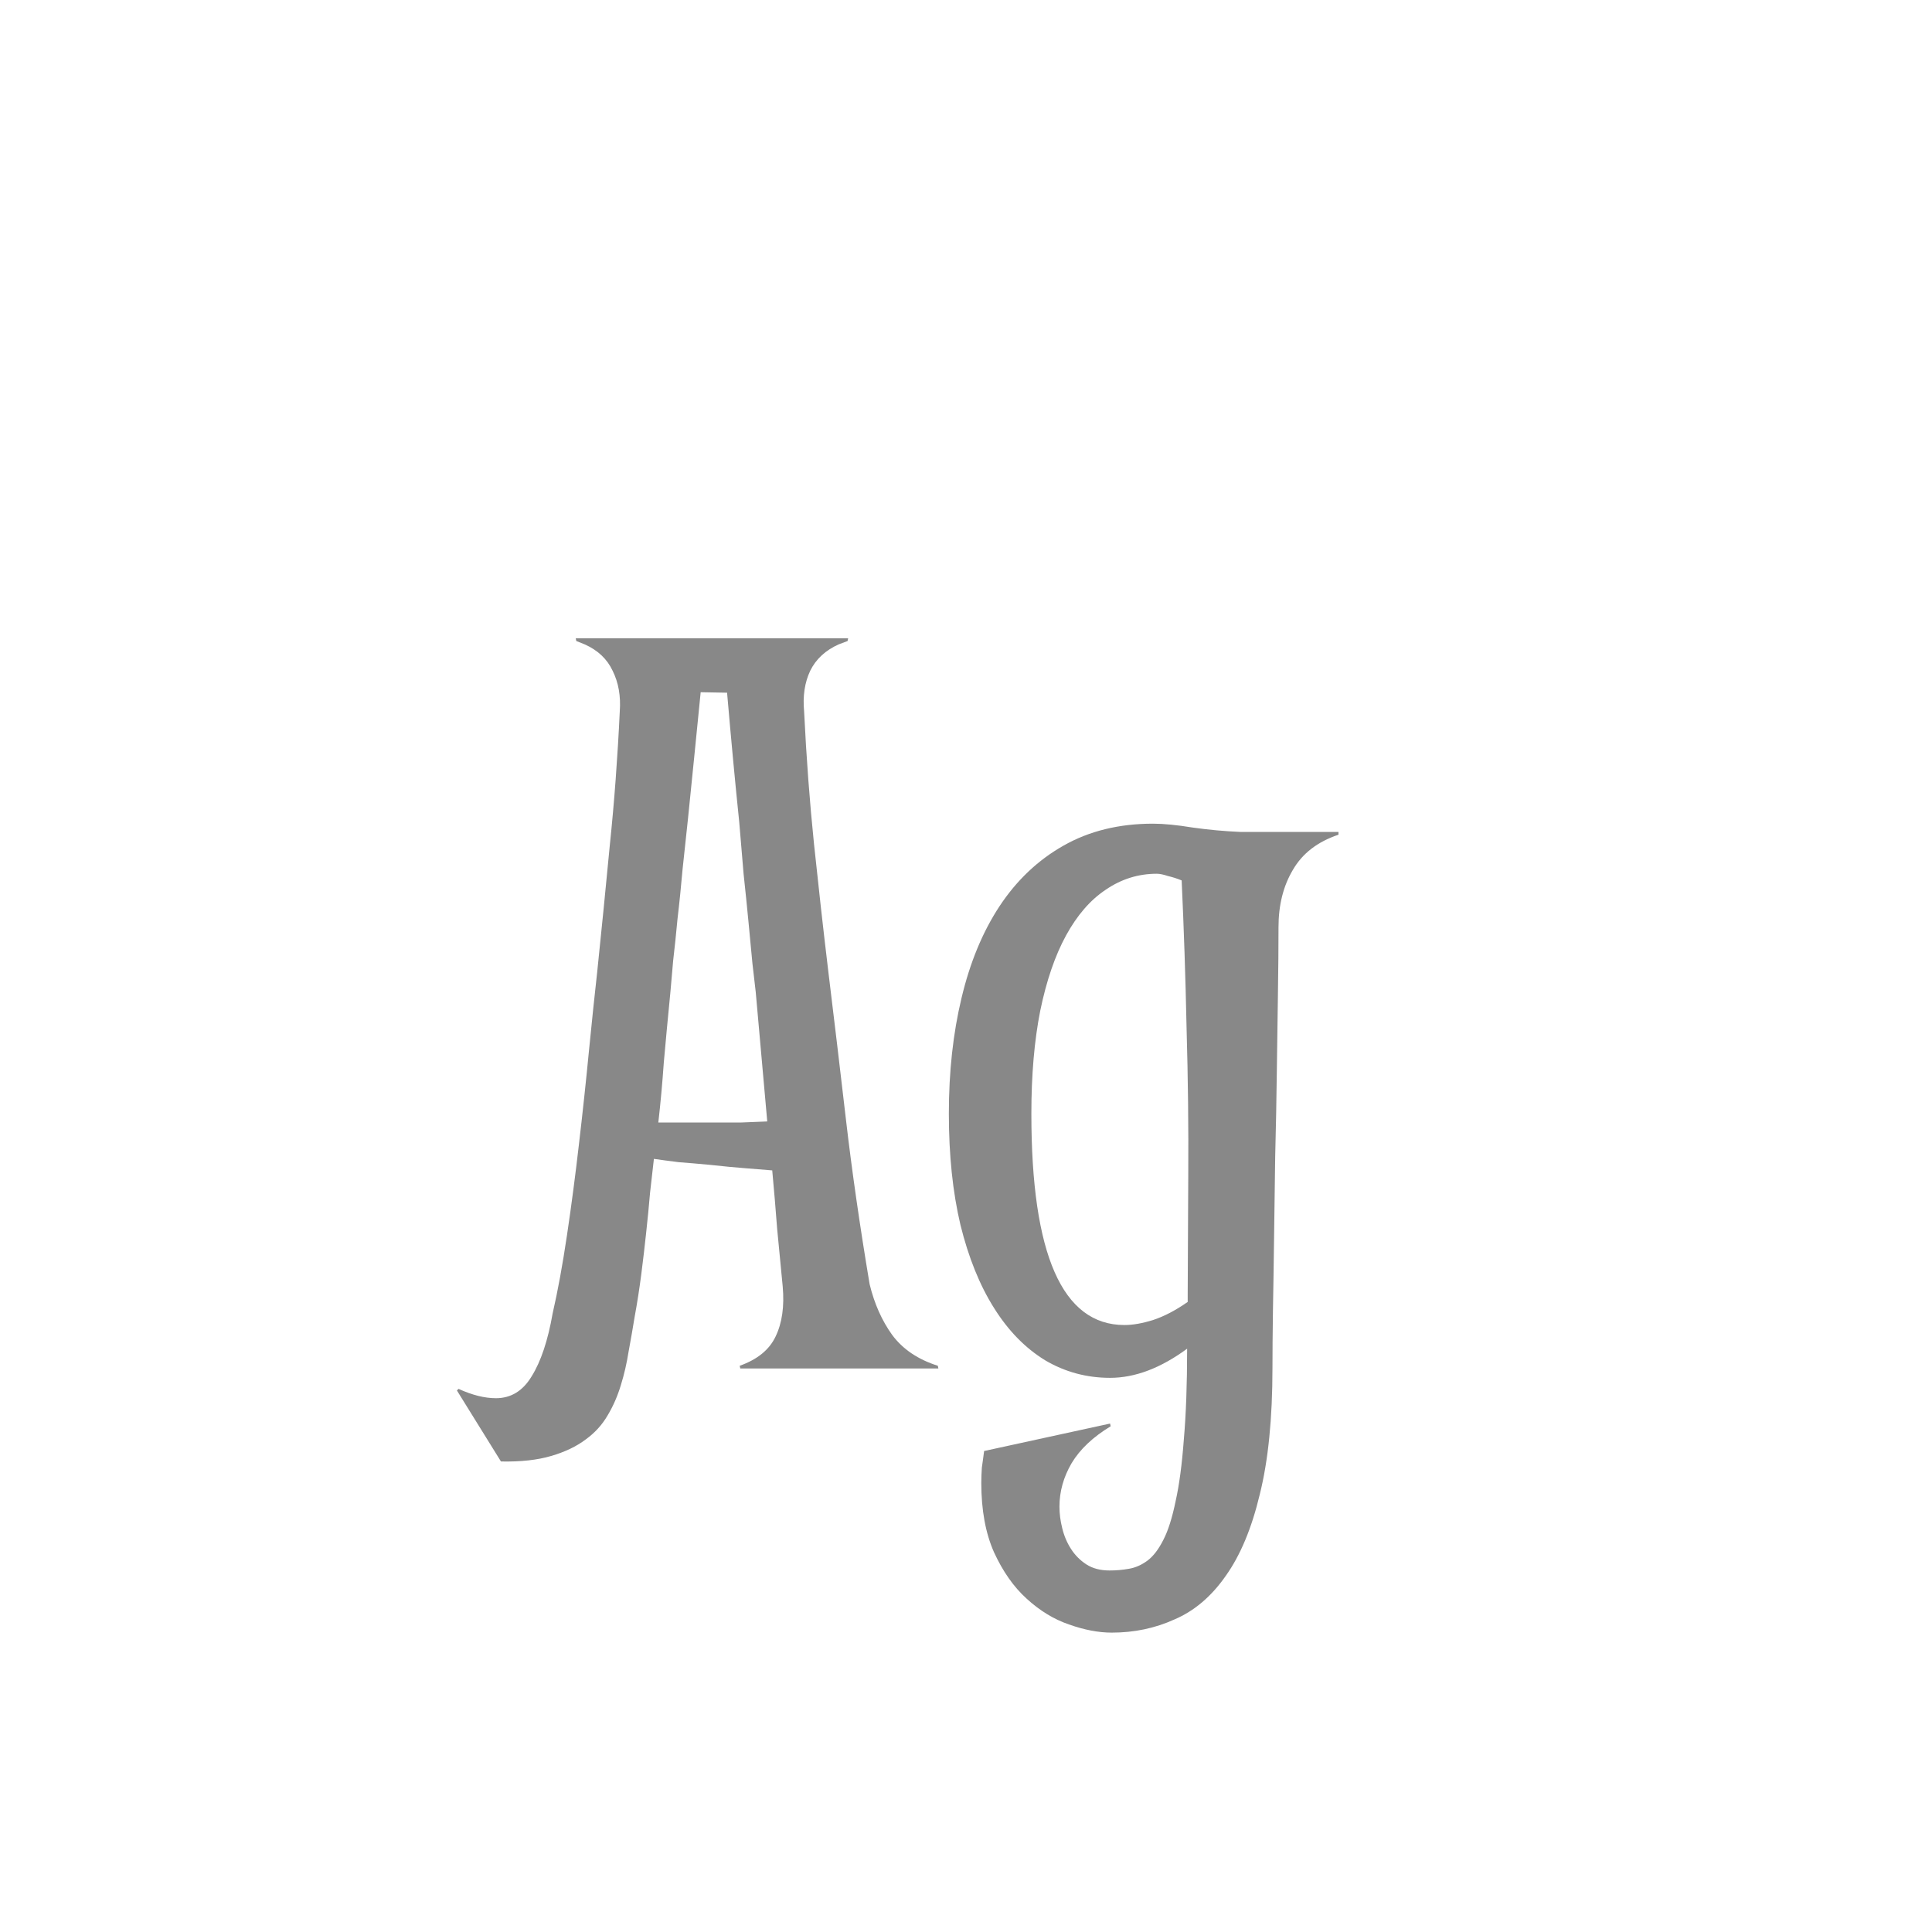<svg width="24" height="24" viewBox="0 0 24 24" fill="none" xmlns="http://www.w3.org/2000/svg">
<path d="M9.723 15.981C9.7 15.74 9.677 15.501 9.654 15.264C9.636 15.027 9.616 14.785 9.593 14.539C9.493 14.53 9.381 14.521 9.258 14.512C9.135 14.503 8.991 14.489 8.827 14.471C8.681 14.457 8.549 14.446 8.431 14.437C8.317 14.423 8.214 14.409 8.123 14.396C8.109 14.523 8.093 14.664 8.075 14.819C8.062 14.974 8.046 15.138 8.027 15.312C8.009 15.48 7.989 15.653 7.966 15.831C7.943 16.009 7.916 16.184 7.884 16.357C7.861 16.499 7.836 16.642 7.809 16.788C7.786 16.934 7.754 17.073 7.713 17.205C7.672 17.342 7.617 17.467 7.549 17.581C7.48 17.7 7.389 17.8 7.275 17.882C7.161 17.968 7.018 18.037 6.845 18.087C6.676 18.137 6.469 18.16 6.223 18.155L5.676 17.273L5.696 17.253C5.865 17.33 6.02 17.369 6.161 17.369C6.348 17.369 6.496 17.278 6.605 17.096C6.719 16.913 6.806 16.654 6.865 16.316C6.929 16.038 6.988 15.715 7.043 15.346C7.098 14.977 7.148 14.596 7.193 14.204C7.239 13.812 7.28 13.429 7.316 13.056C7.353 12.682 7.387 12.354 7.419 12.071C7.474 11.543 7.526 11.016 7.576 10.492C7.631 9.964 7.672 9.412 7.699 8.838C7.713 8.646 7.683 8.478 7.61 8.332C7.542 8.186 7.426 8.077 7.262 8.004L7.159 7.963L7.152 7.929H10.536L10.529 7.963L10.42 8.004C10.256 8.077 10.137 8.186 10.065 8.332C9.996 8.478 9.971 8.646 9.989 8.838C10.017 9.412 10.058 9.961 10.112 10.485C10.167 11.009 10.226 11.538 10.29 12.071C10.363 12.668 10.436 13.281 10.509 13.91C10.582 14.539 10.68 15.22 10.803 15.954C10.862 16.196 10.955 16.405 11.083 16.583C11.215 16.761 11.404 16.888 11.65 16.966L11.657 17H9.196L9.189 16.966C9.408 16.888 9.556 16.768 9.634 16.604C9.716 16.435 9.745 16.227 9.723 15.981ZM8.834 13.944C8.971 13.944 9.096 13.944 9.21 13.944C9.328 13.94 9.436 13.935 9.531 13.931L9.388 12.324C9.379 12.238 9.365 12.119 9.347 11.969C9.333 11.818 9.317 11.65 9.299 11.463C9.281 11.271 9.26 11.069 9.237 10.854C9.219 10.64 9.201 10.426 9.183 10.212C9.132 9.72 9.082 9.184 9.032 8.605L8.704 8.599C8.649 9.155 8.597 9.676 8.547 10.164C8.524 10.374 8.501 10.586 8.479 10.8C8.46 11.014 8.44 11.217 8.417 11.408C8.399 11.6 8.381 11.775 8.362 11.935C8.349 12.094 8.337 12.224 8.328 12.324C8.296 12.648 8.269 12.94 8.246 13.199C8.228 13.459 8.205 13.707 8.178 13.944H8.834ZM15.807 16.993C15.807 17.622 15.754 18.146 15.649 18.565C15.549 18.985 15.408 19.322 15.226 19.577C15.048 19.832 14.836 20.012 14.59 20.117C14.348 20.227 14.088 20.281 13.81 20.281C13.646 20.281 13.469 20.247 13.277 20.179C13.091 20.115 12.915 20.008 12.751 19.857C12.591 19.712 12.457 19.52 12.348 19.283C12.243 19.046 12.19 18.759 12.19 18.422C12.19 18.358 12.193 18.294 12.197 18.23C12.206 18.167 12.216 18.098 12.225 18.025L13.79 17.684L13.797 17.718C13.578 17.85 13.416 18.003 13.312 18.176C13.211 18.349 13.161 18.529 13.161 18.716C13.161 18.802 13.172 18.891 13.195 18.982C13.218 19.078 13.255 19.165 13.305 19.242C13.355 19.32 13.419 19.384 13.496 19.434C13.574 19.484 13.669 19.509 13.783 19.509C13.865 19.509 13.945 19.502 14.023 19.488C14.104 19.475 14.182 19.44 14.255 19.386C14.328 19.331 14.394 19.244 14.453 19.126C14.512 19.012 14.562 18.852 14.604 18.648C14.649 18.447 14.683 18.192 14.706 17.882C14.733 17.572 14.747 17.196 14.747 16.754C14.419 16.995 14.1 17.116 13.79 17.116C13.498 17.116 13.229 17.043 12.983 16.898C12.737 16.747 12.525 16.531 12.348 16.248C12.17 15.966 12.031 15.621 11.931 15.216C11.835 14.81 11.787 14.35 11.787 13.835C11.787 13.315 11.839 12.837 11.944 12.399C12.049 11.957 12.206 11.577 12.416 11.258C12.63 10.934 12.895 10.684 13.209 10.506C13.528 10.324 13.899 10.232 14.323 10.232C14.455 10.232 14.62 10.248 14.815 10.28C15.011 10.308 15.212 10.326 15.417 10.335H16.627V10.369C16.367 10.456 16.178 10.602 16.06 10.807C15.941 11.007 15.882 11.244 15.882 11.518C15.882 11.759 15.88 12.035 15.875 12.345C15.87 12.655 15.866 12.98 15.861 13.322C15.857 13.664 15.85 14.01 15.841 14.361C15.836 14.712 15.832 15.05 15.827 15.373C15.823 15.697 15.818 16 15.813 16.282C15.809 16.56 15.807 16.797 15.807 16.993ZM14.761 14.601C14.765 14.008 14.758 13.398 14.74 12.769C14.727 12.135 14.706 11.524 14.679 10.937C14.624 10.914 14.567 10.896 14.508 10.882C14.453 10.864 14.408 10.854 14.371 10.854C14.139 10.854 13.927 10.921 13.735 11.053C13.544 11.18 13.38 11.37 13.243 11.62C13.106 11.871 12.999 12.183 12.922 12.557C12.849 12.926 12.812 13.352 12.812 13.835C12.812 15.585 13.198 16.46 13.968 16.46C14.073 16.46 14.191 16.439 14.323 16.398C14.46 16.353 14.604 16.278 14.754 16.173V16.077L14.761 14.601Z" fill="#888888"/>
</svg>
